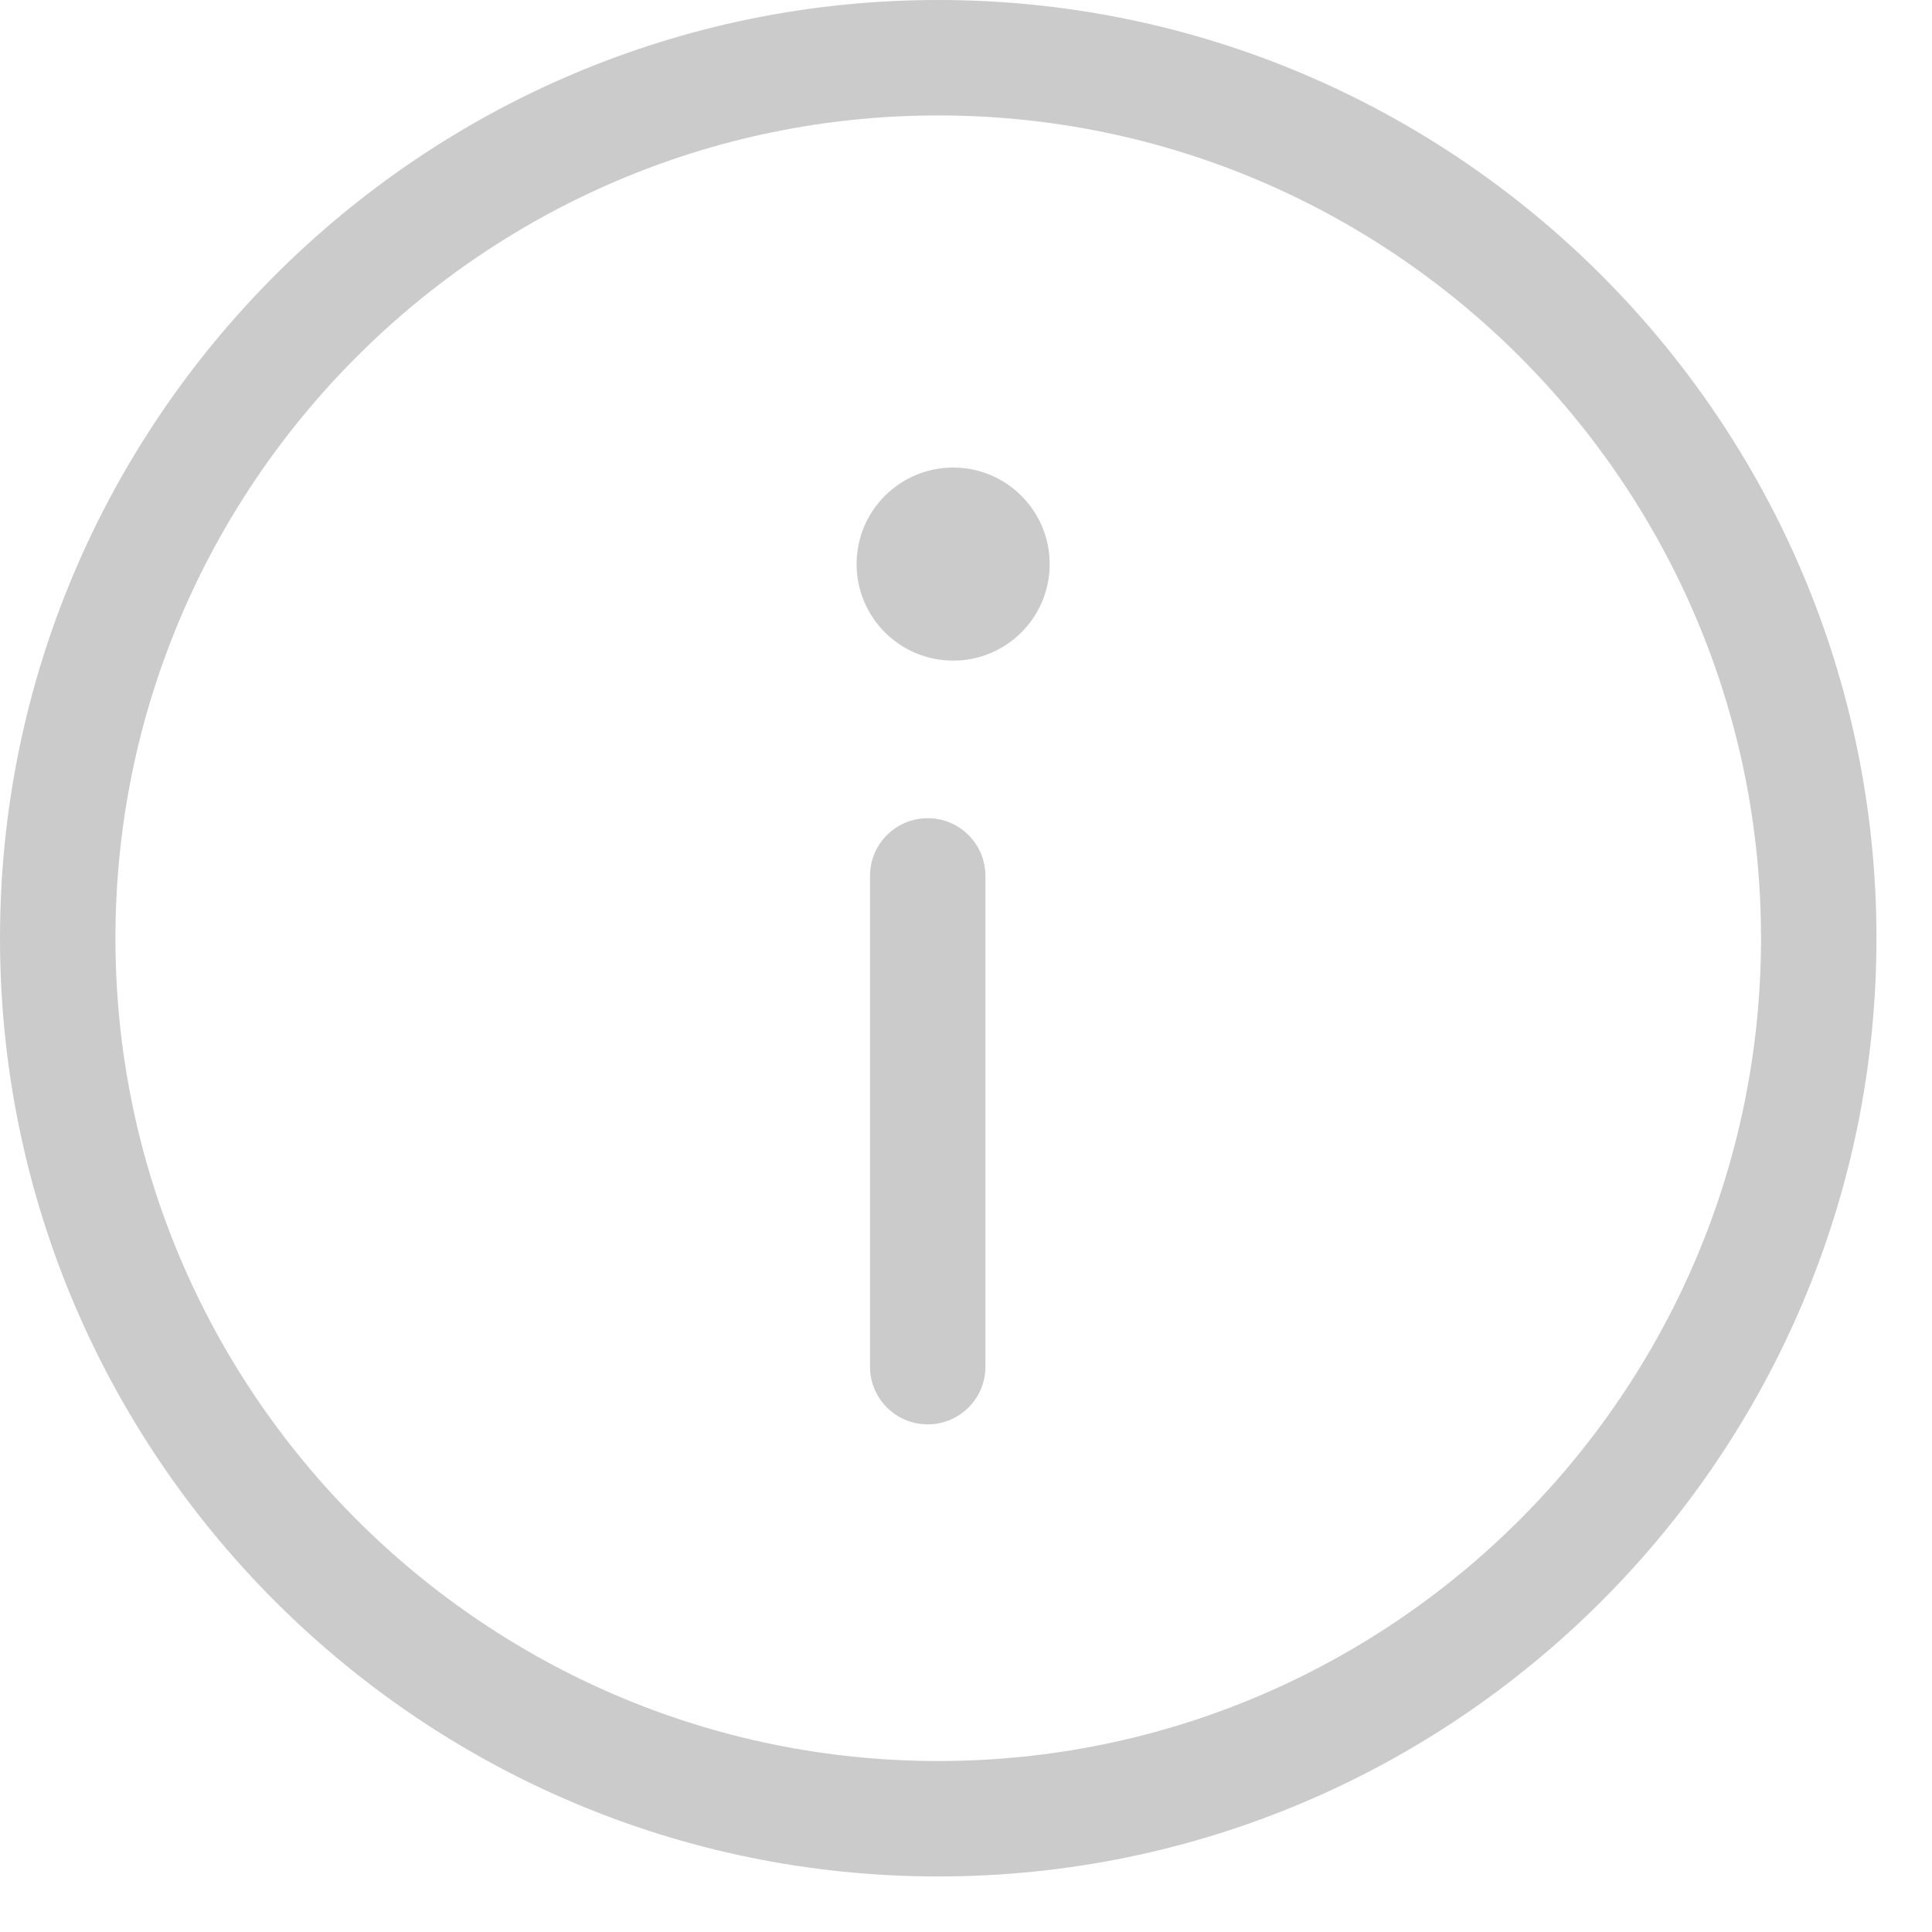 <svg width="16" height="16" viewBox="0 0 16 16" fill="none" xmlns="http://www.w3.org/2000/svg">
<g clip-path="url(#clip0)">
<path d="M7.77 0C3.486 0 0 3.486 0 7.77C0 12.055 3.486 15.54 7.77 15.54C12.054 15.54 15.54 12.055 15.54 7.77C15.54 3.486 12.054 0 7.77 0ZM7.77 14.584C4.013 14.584 0.956 11.527 0.956 7.77C0.956 4.013 4.013 0.956 7.77 0.956C11.527 0.956 14.584 4.013 14.584 7.77C14.584 11.527 11.527 14.584 7.77 14.584Z" fill="#CBCBCB"/>
<path d="M7.894 5.471C8.335 5.471 8.693 5.113 8.693 4.672C8.693 4.23 8.335 3.872 7.894 3.872C7.452 3.872 7.094 4.23 7.094 4.672C7.094 5.113 7.452 5.471 7.894 5.471Z" fill="#CBCBCB"/>
<path d="M7.683 6.776C7.419 6.776 7.205 6.99 7.205 7.254V11.318C7.205 11.582 7.419 11.796 7.683 11.796C7.947 11.796 8.161 11.582 8.161 11.318V7.254C8.161 6.99 7.947 6.776 7.683 6.776Z" fill="#CBCBCB"/>
</g>
<defs>
<clipPath id="clip0">
<rect width="15.54" height="15.54" fill="white"/>
</clipPath>
</defs>
</svg>
